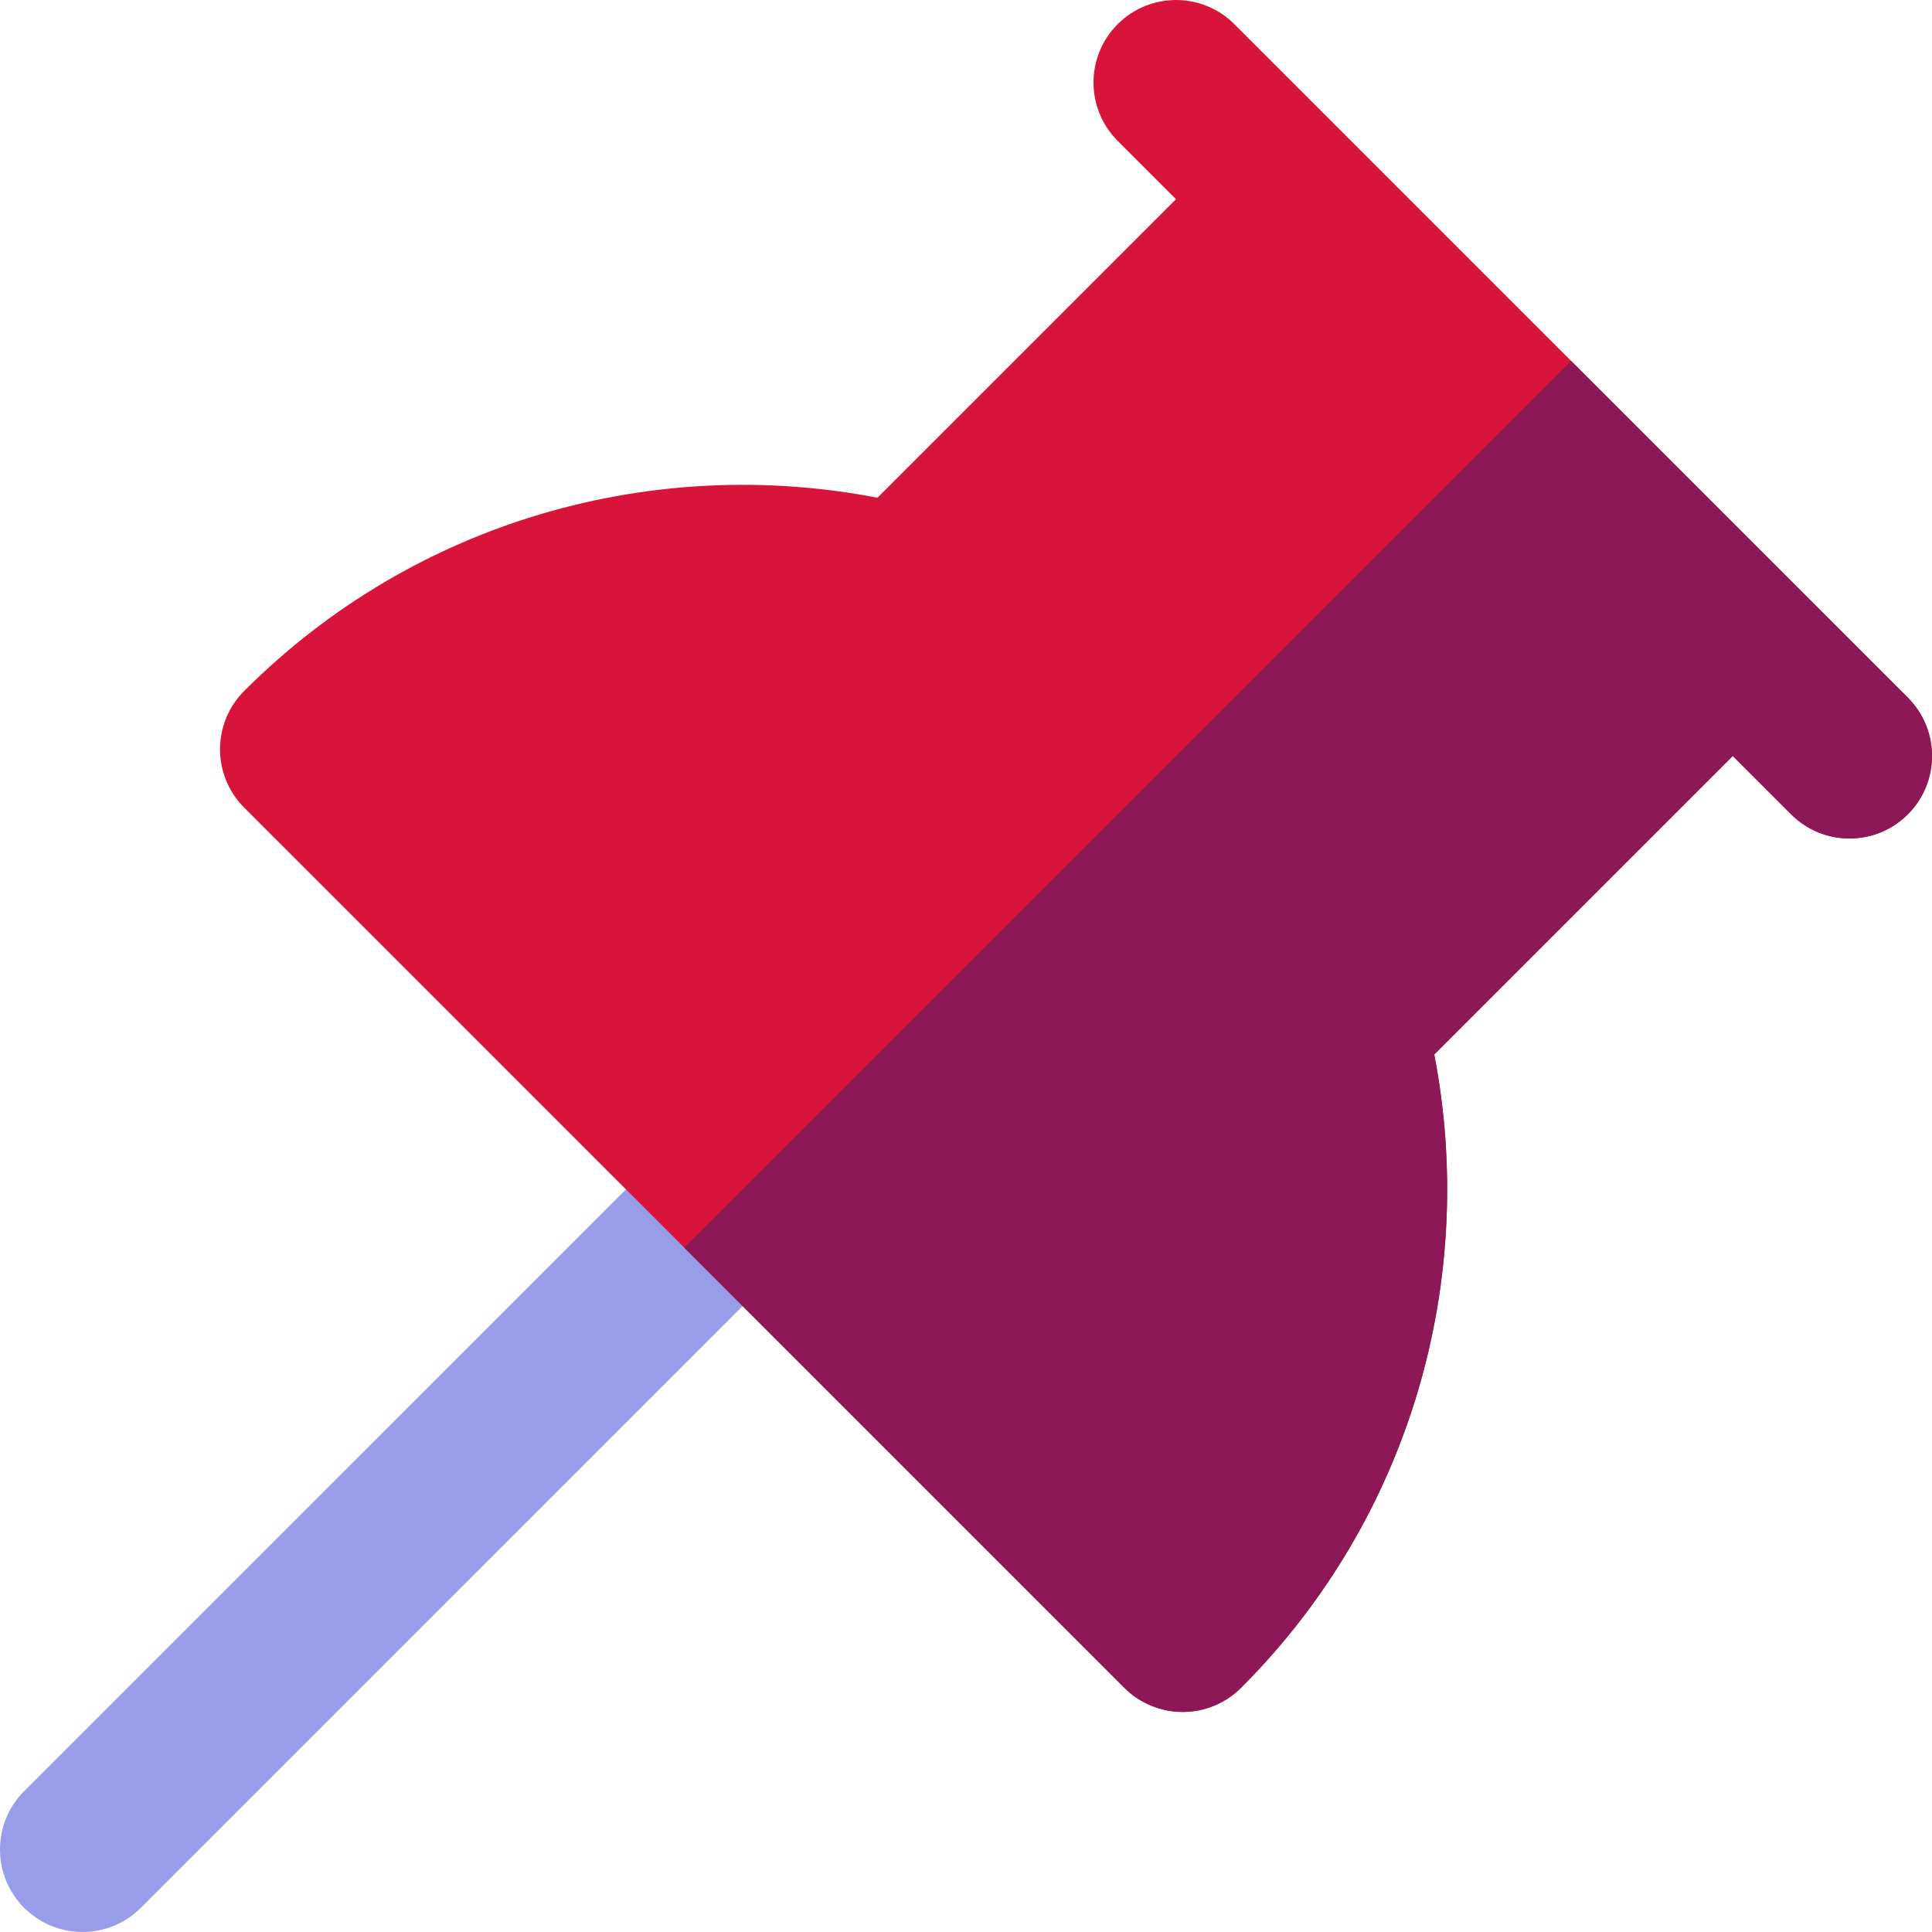 <?xml version="1.0" encoding="iso-8859-1"?>
<!-- Generator: Adobe Illustrator 19.0.0, SVG Export Plug-In . SVG Version: 6.00 Build 0)  -->
<svg version="1.1" id="Layer_1" xmlns="http://www.w3.org/2000/svg" xmlns:xlink="http://www.w3.org/1999/xlink" x="0px" y="0px"
	 viewBox="0 0 512 512" style="enable-background:new 0 0 512 512;" xml:space="preserve">
<path style="fill:#989DE9;" d="M212.268,299.734c-8.538-8.538-22.386-8.538-30.926,0L6.405,474.67c-8.54,8.538-8.54,22.384,0,30.924
	c8.538,8.538,22.384,8.538,30.924,0l174.939-174.935C220.807,322.12,220.808,308.274,212.268,299.734z"/>
<path style="fill:#D8143A;" d="M380.092,279.458l79.116-79.116l15.463,15.463c8.54,8.54,22.384,8.54,30.926,0
	c8.538-8.54,8.538-22.384,0-30.924l-30.92-30.918c-0.001-0.001-0.004-0.004-0.007-0.007L358.045,37.332
	c-0.004-0.003-0.009-0.007-0.013-0.013L327.119,6.408c-8.538-8.54-22.384-8.54-30.924,0c-8.54,8.54-8.538,22.386,0,30.924
	l15.461,15.461l-79.114,79.114c-58.914-11.396-122.294,5.671-167.824,51.201c-8.538,8.54-8.538,22.384,0,30.924l233.247,233.248
	c4.101,4.102,9.664,6.404,15.463,6.404c5.801,0,11.361-2.305,15.461-6.404C374.42,401.752,391.488,338.372,380.092,279.458z"/>
<path style="fill:#8D1858;" d="M380.092,279.458l79.116-79.116l15.463,15.463c8.54,8.54,22.384,8.54,30.926,0
	c8.538-8.54,8.538-22.384,0-30.924l-30.92-30.918c-0.001-0.001-0.004-0.004-0.007-0.007l-58.312-58.312L181.343,330.657
	l116.623,116.625c4.101,4.102,9.664,6.404,15.463,6.404c5.801,0,11.361-2.305,15.461-6.404
	C374.42,401.752,391.488,338.372,380.092,279.458z"/>
<g>
</g>
<g>
</g>
<g>
</g>
<g>
</g>
<g>
</g>
<g>
</g>
<g>
</g>
<g>
</g>
<g>
</g>
<g>
</g>
<g>
</g>
<g>
</g>
<g>
</g>
<g>
</g>
<g>
</g>
</svg>
